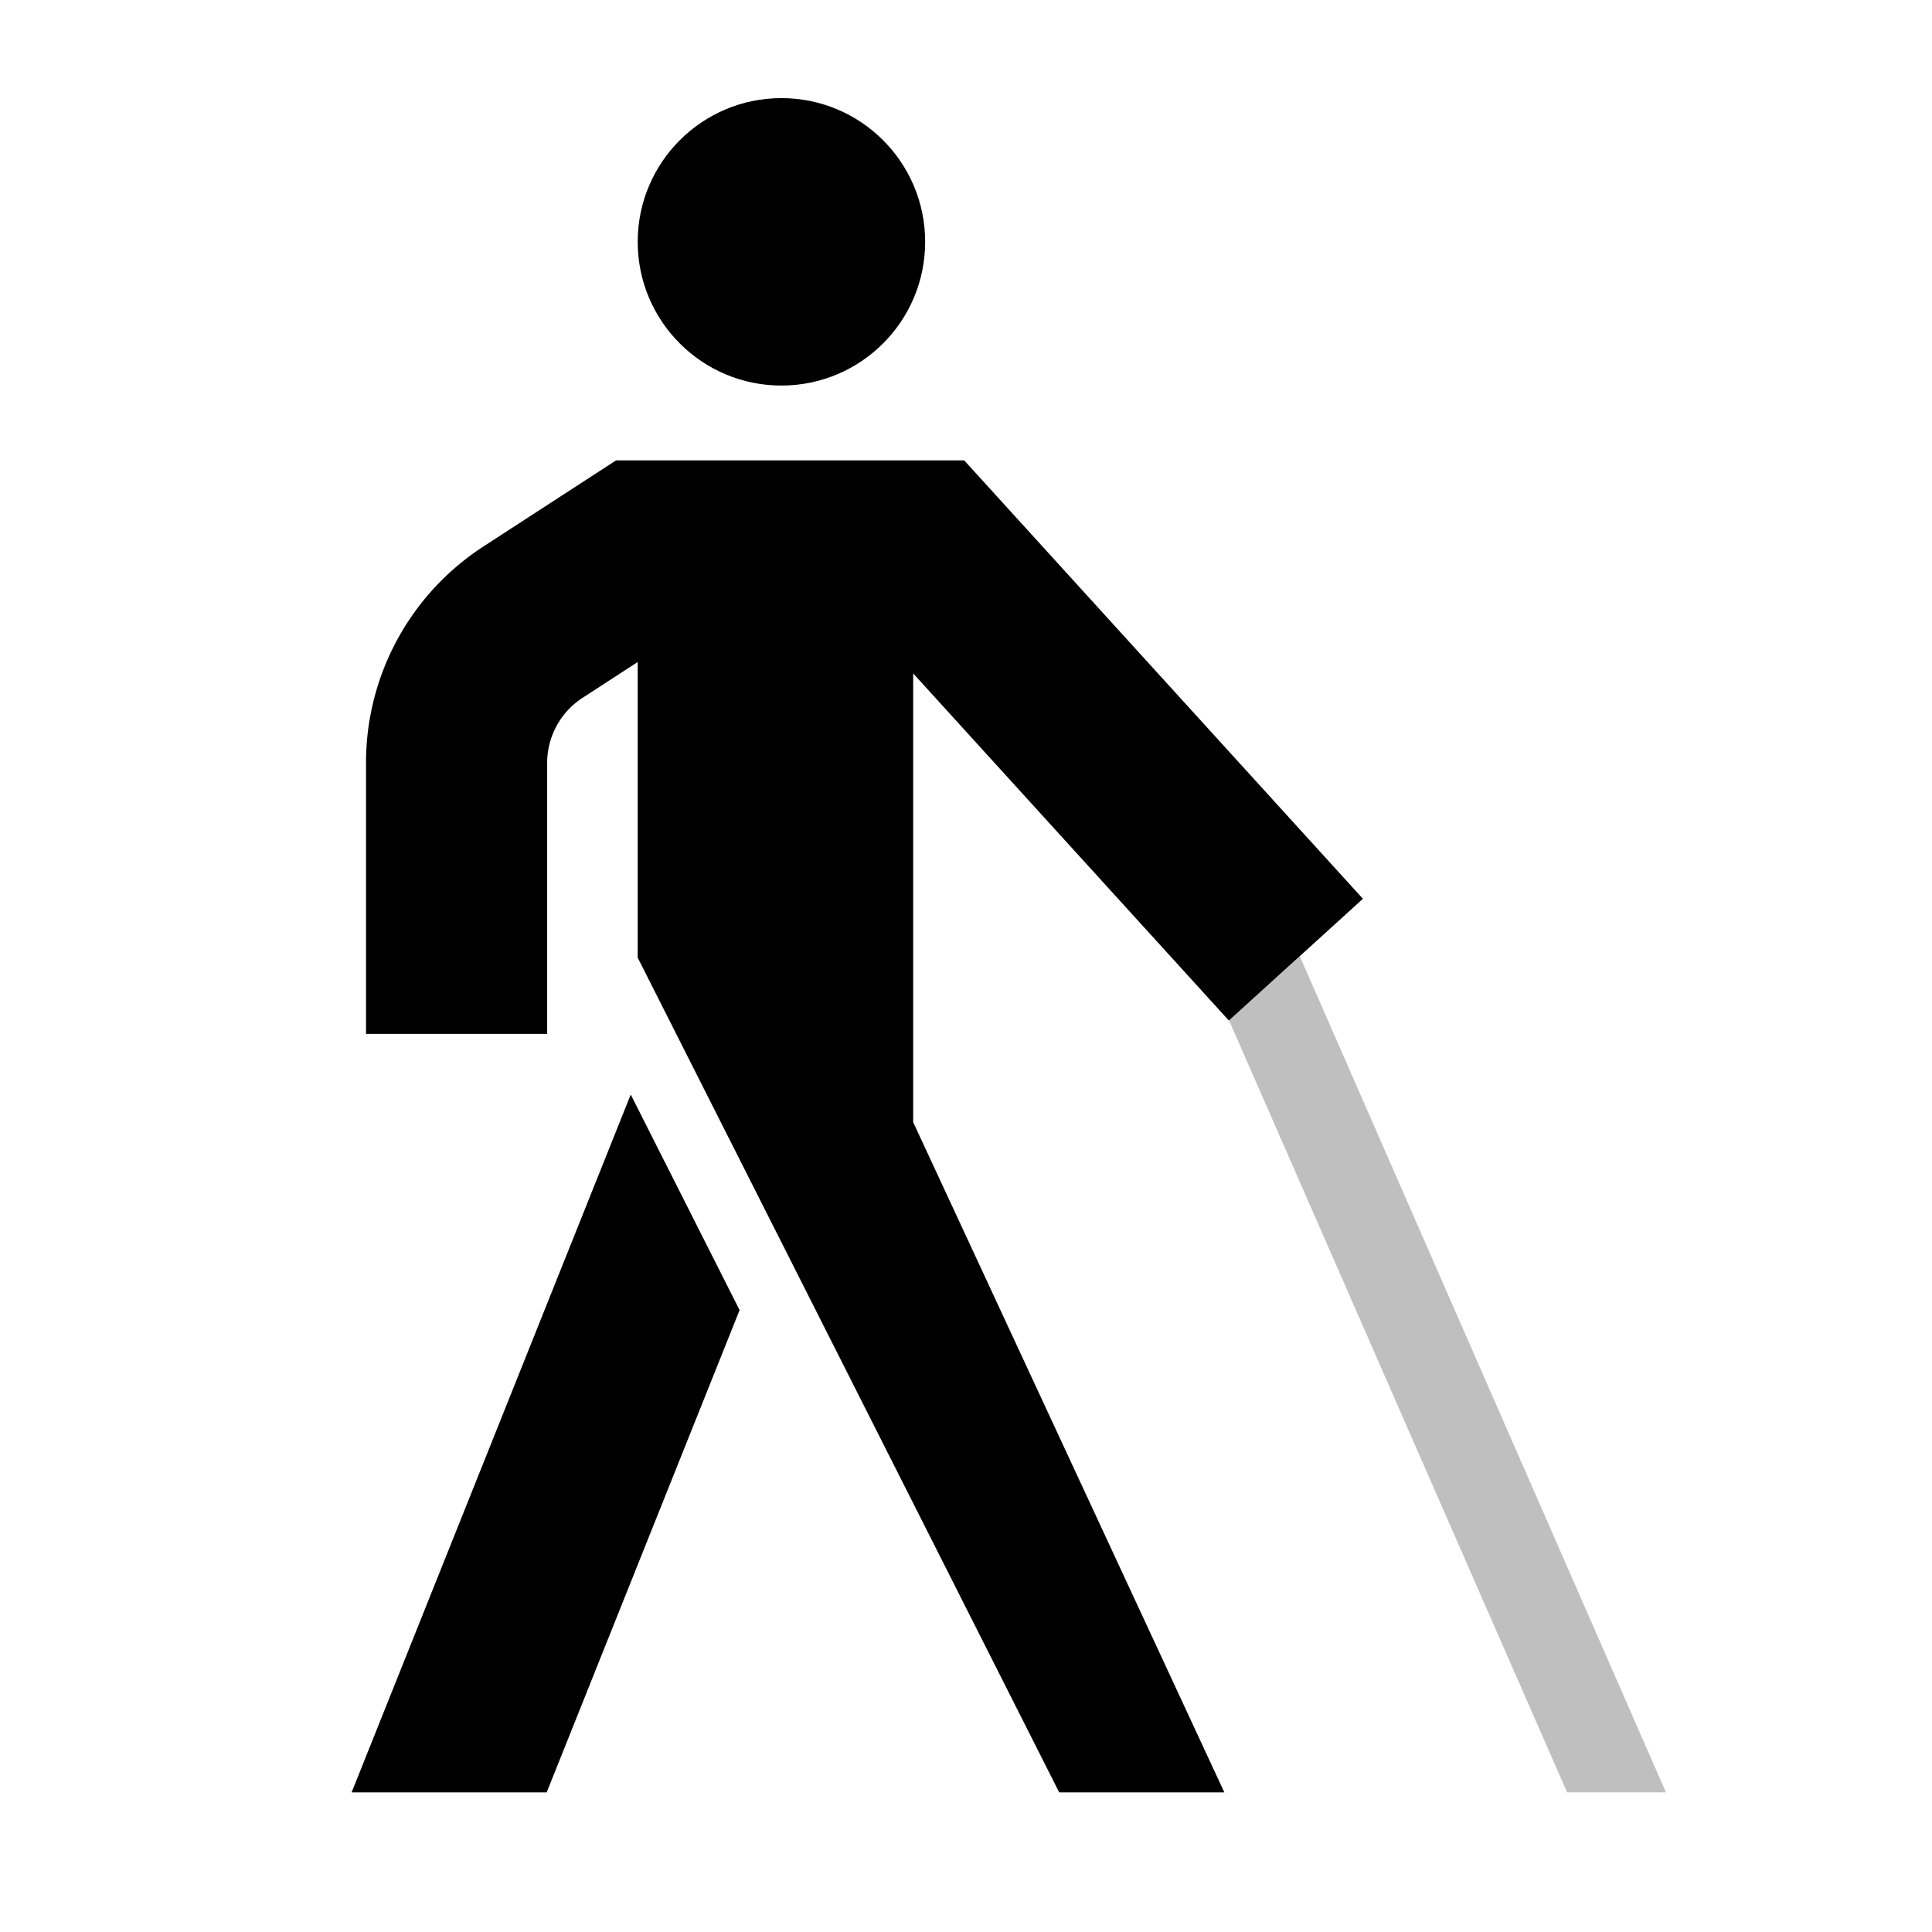 <svg xmlns="http://www.w3.org/2000/svg" viewBox="0 0 512 512">
  <polygon fill="currentColor" points="415.3 475 441.5 475 344.476 253.439 325.733 270.47 415.3 475" class="ci-secondary" opacity="0.25"/>
  <circle cx="207.088" cy="64.088" r="38.088" fill="currentColor" class="ci-primary"/>
  <polygon fill="currentColor" points="195.999 347.195 167.153 290.067 93.18 475 144.877 475 195.999 347.195" class="ci-primary"/>
  <path fill="currentColor" d="M242,297.387V178.463l83.669,92,.064-.059,18.743-17.031,16.71-15.184L255.517,122H163.273l-35.044,22.747A68.3,68.3,0,0,0,97,202.236V274h48V246.123l-.034-.066.034-.017V202.2a20.577,20.577,0,0,1,9.37-17.257l14.63-9.5V253.79L280.7,475h43.766Z" class="ci-primary"/>
</svg>
